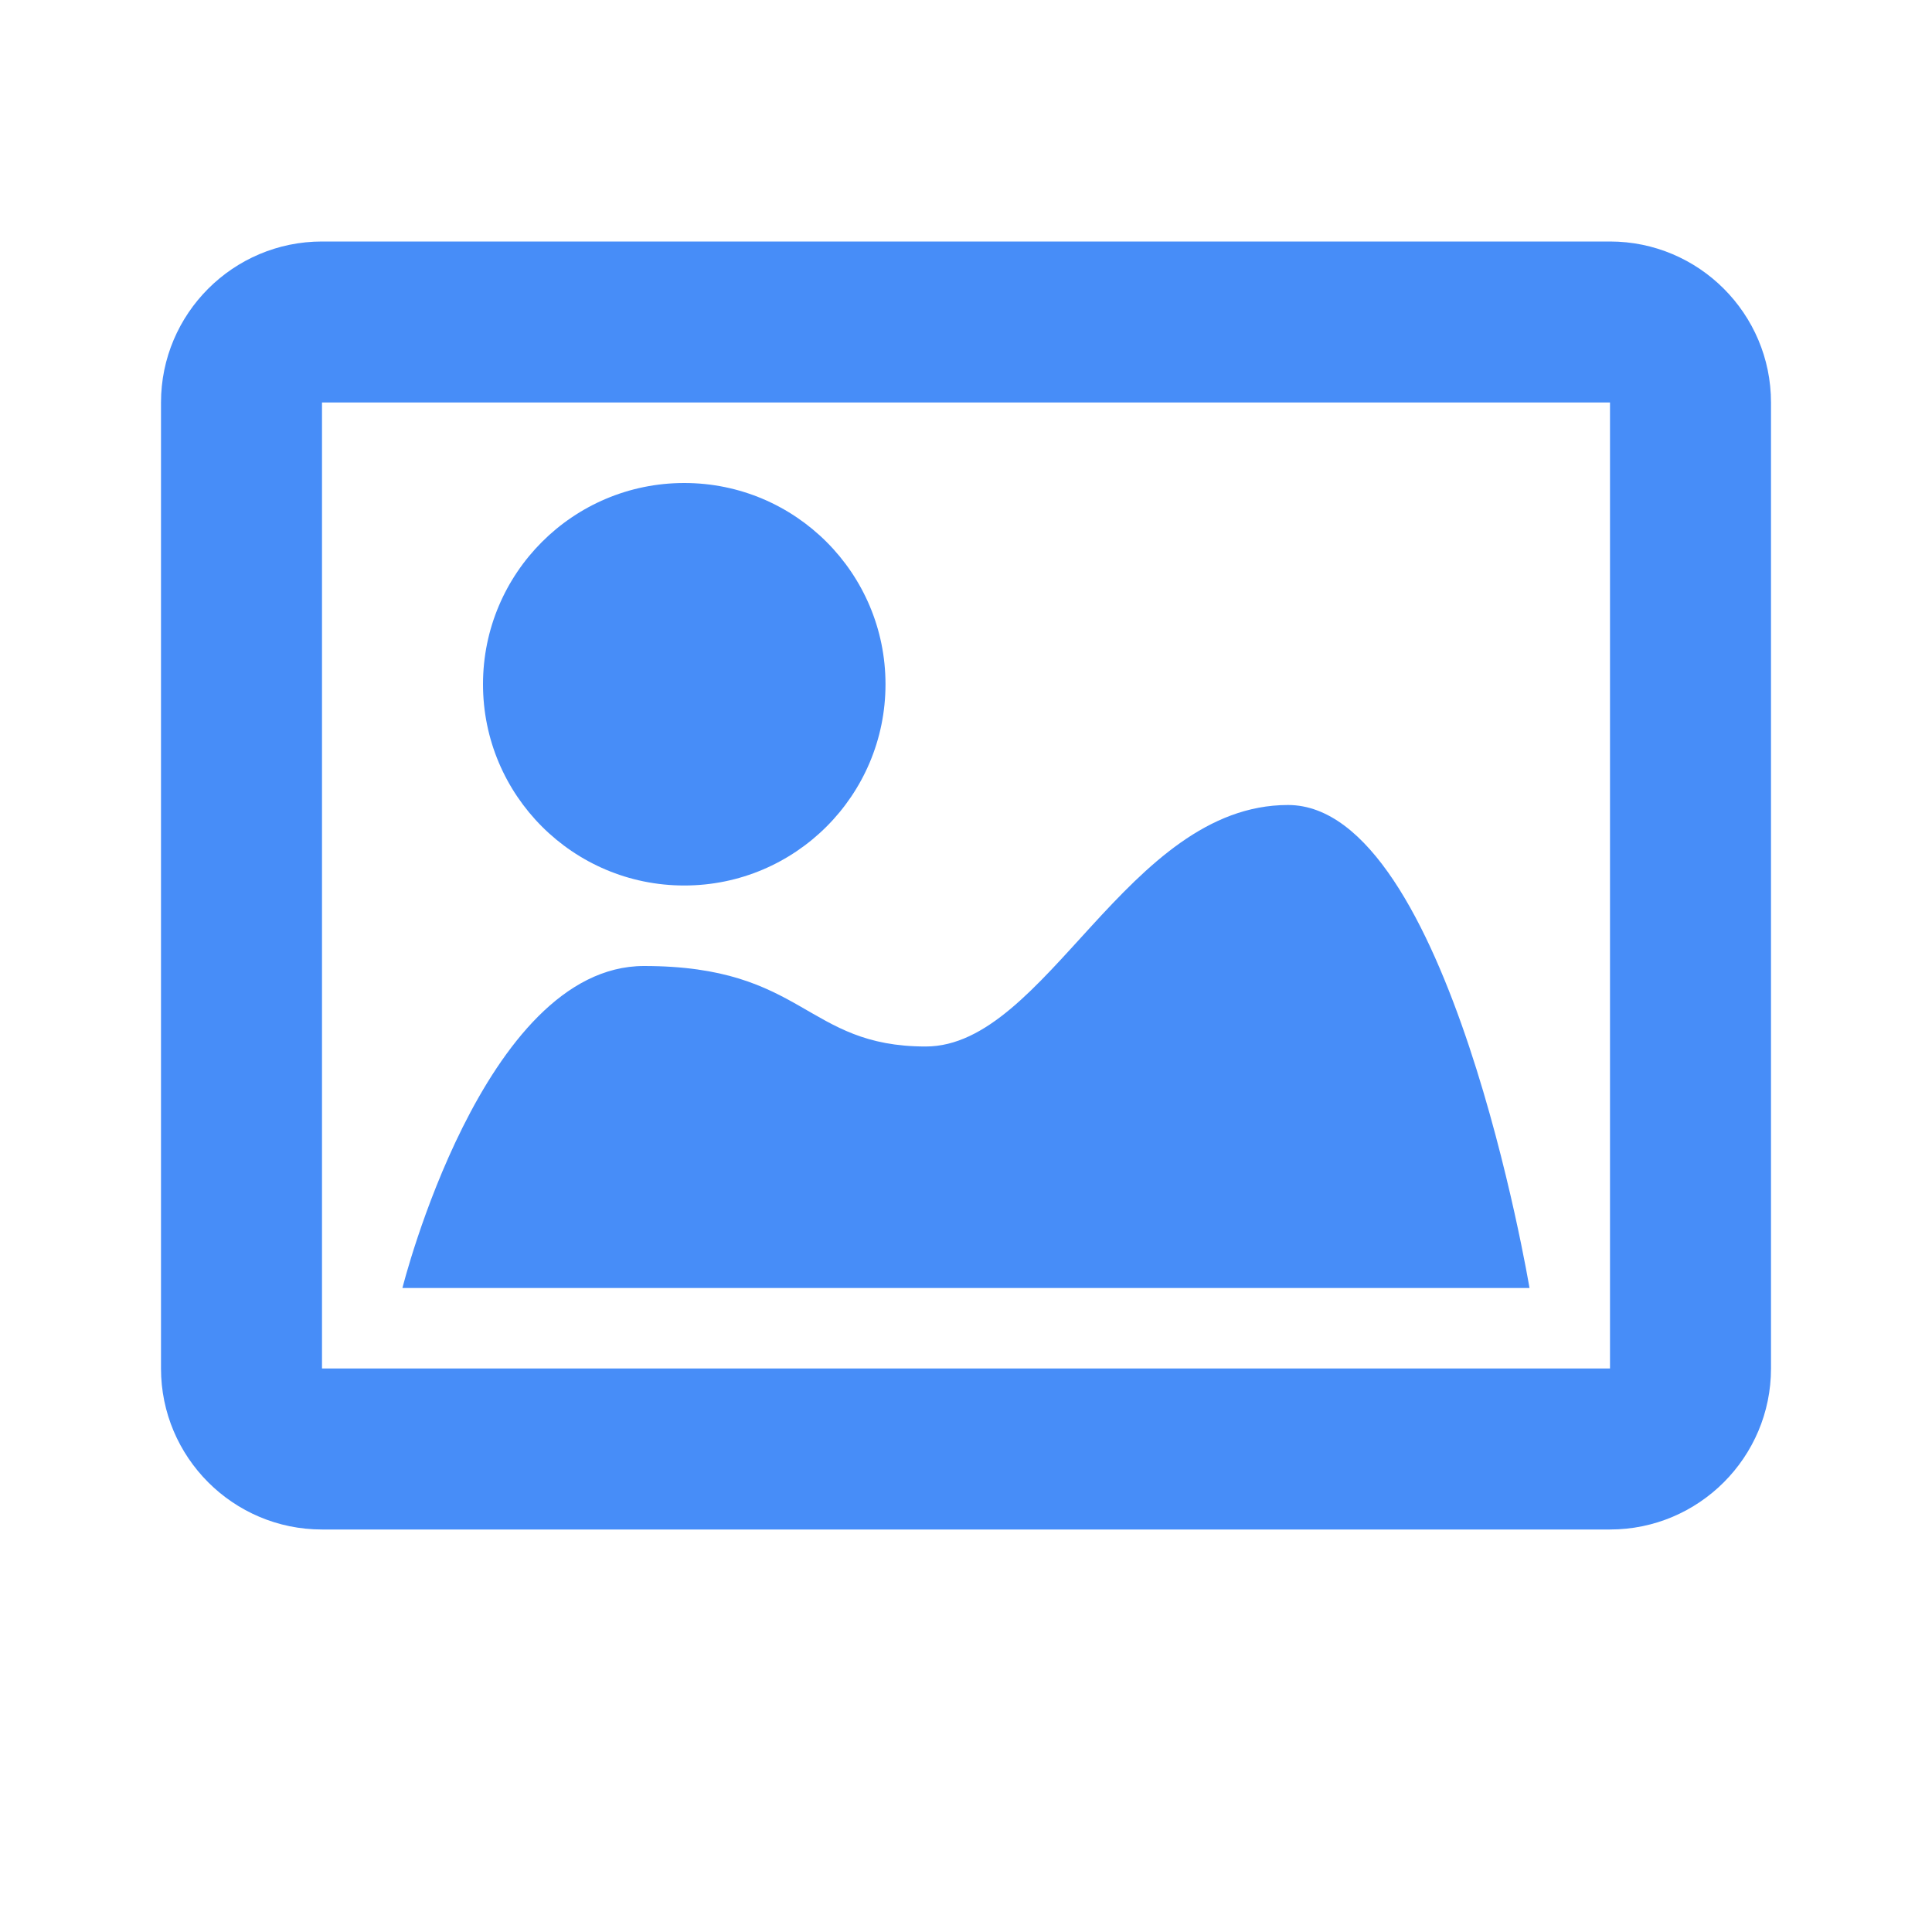 <svg width="150" height="150" viewBox="0 0 150 150" fill="none" xmlns="http://www.w3.org/2000/svg">
<path d="M53.125 68.75C61.755 68.75 68.75 61.755 68.75 53.125C68.75 44.496 61.755 37.5 53.125 37.5C44.496 37.5 37.5 44.496 37.5 53.125C37.5 61.755 44.496 68.75 53.125 68.75Z" fill="#478DF8"/>
<path d="M100 62.5C87.5 62.5 81.25 81.25 71.875 81.25C62.5 81.25 62.506 75 50 75C37.494 75 31.244 100 31.244 100H118.75C118.75 100 112.5 62.5 100 62.5ZM125 18.75H25C18.106 18.75 12.5 24.356 12.5 31.25V106.25C12.5 113.144 18.106 118.75 25 118.75H125C131.894 118.75 137.5 113.144 137.5 106.25V31.25C137.5 24.356 131.894 18.75 125 18.75ZM125 106.25H25V31.25H125V106.25Z" fill="#478DF8"/>
</svg>
